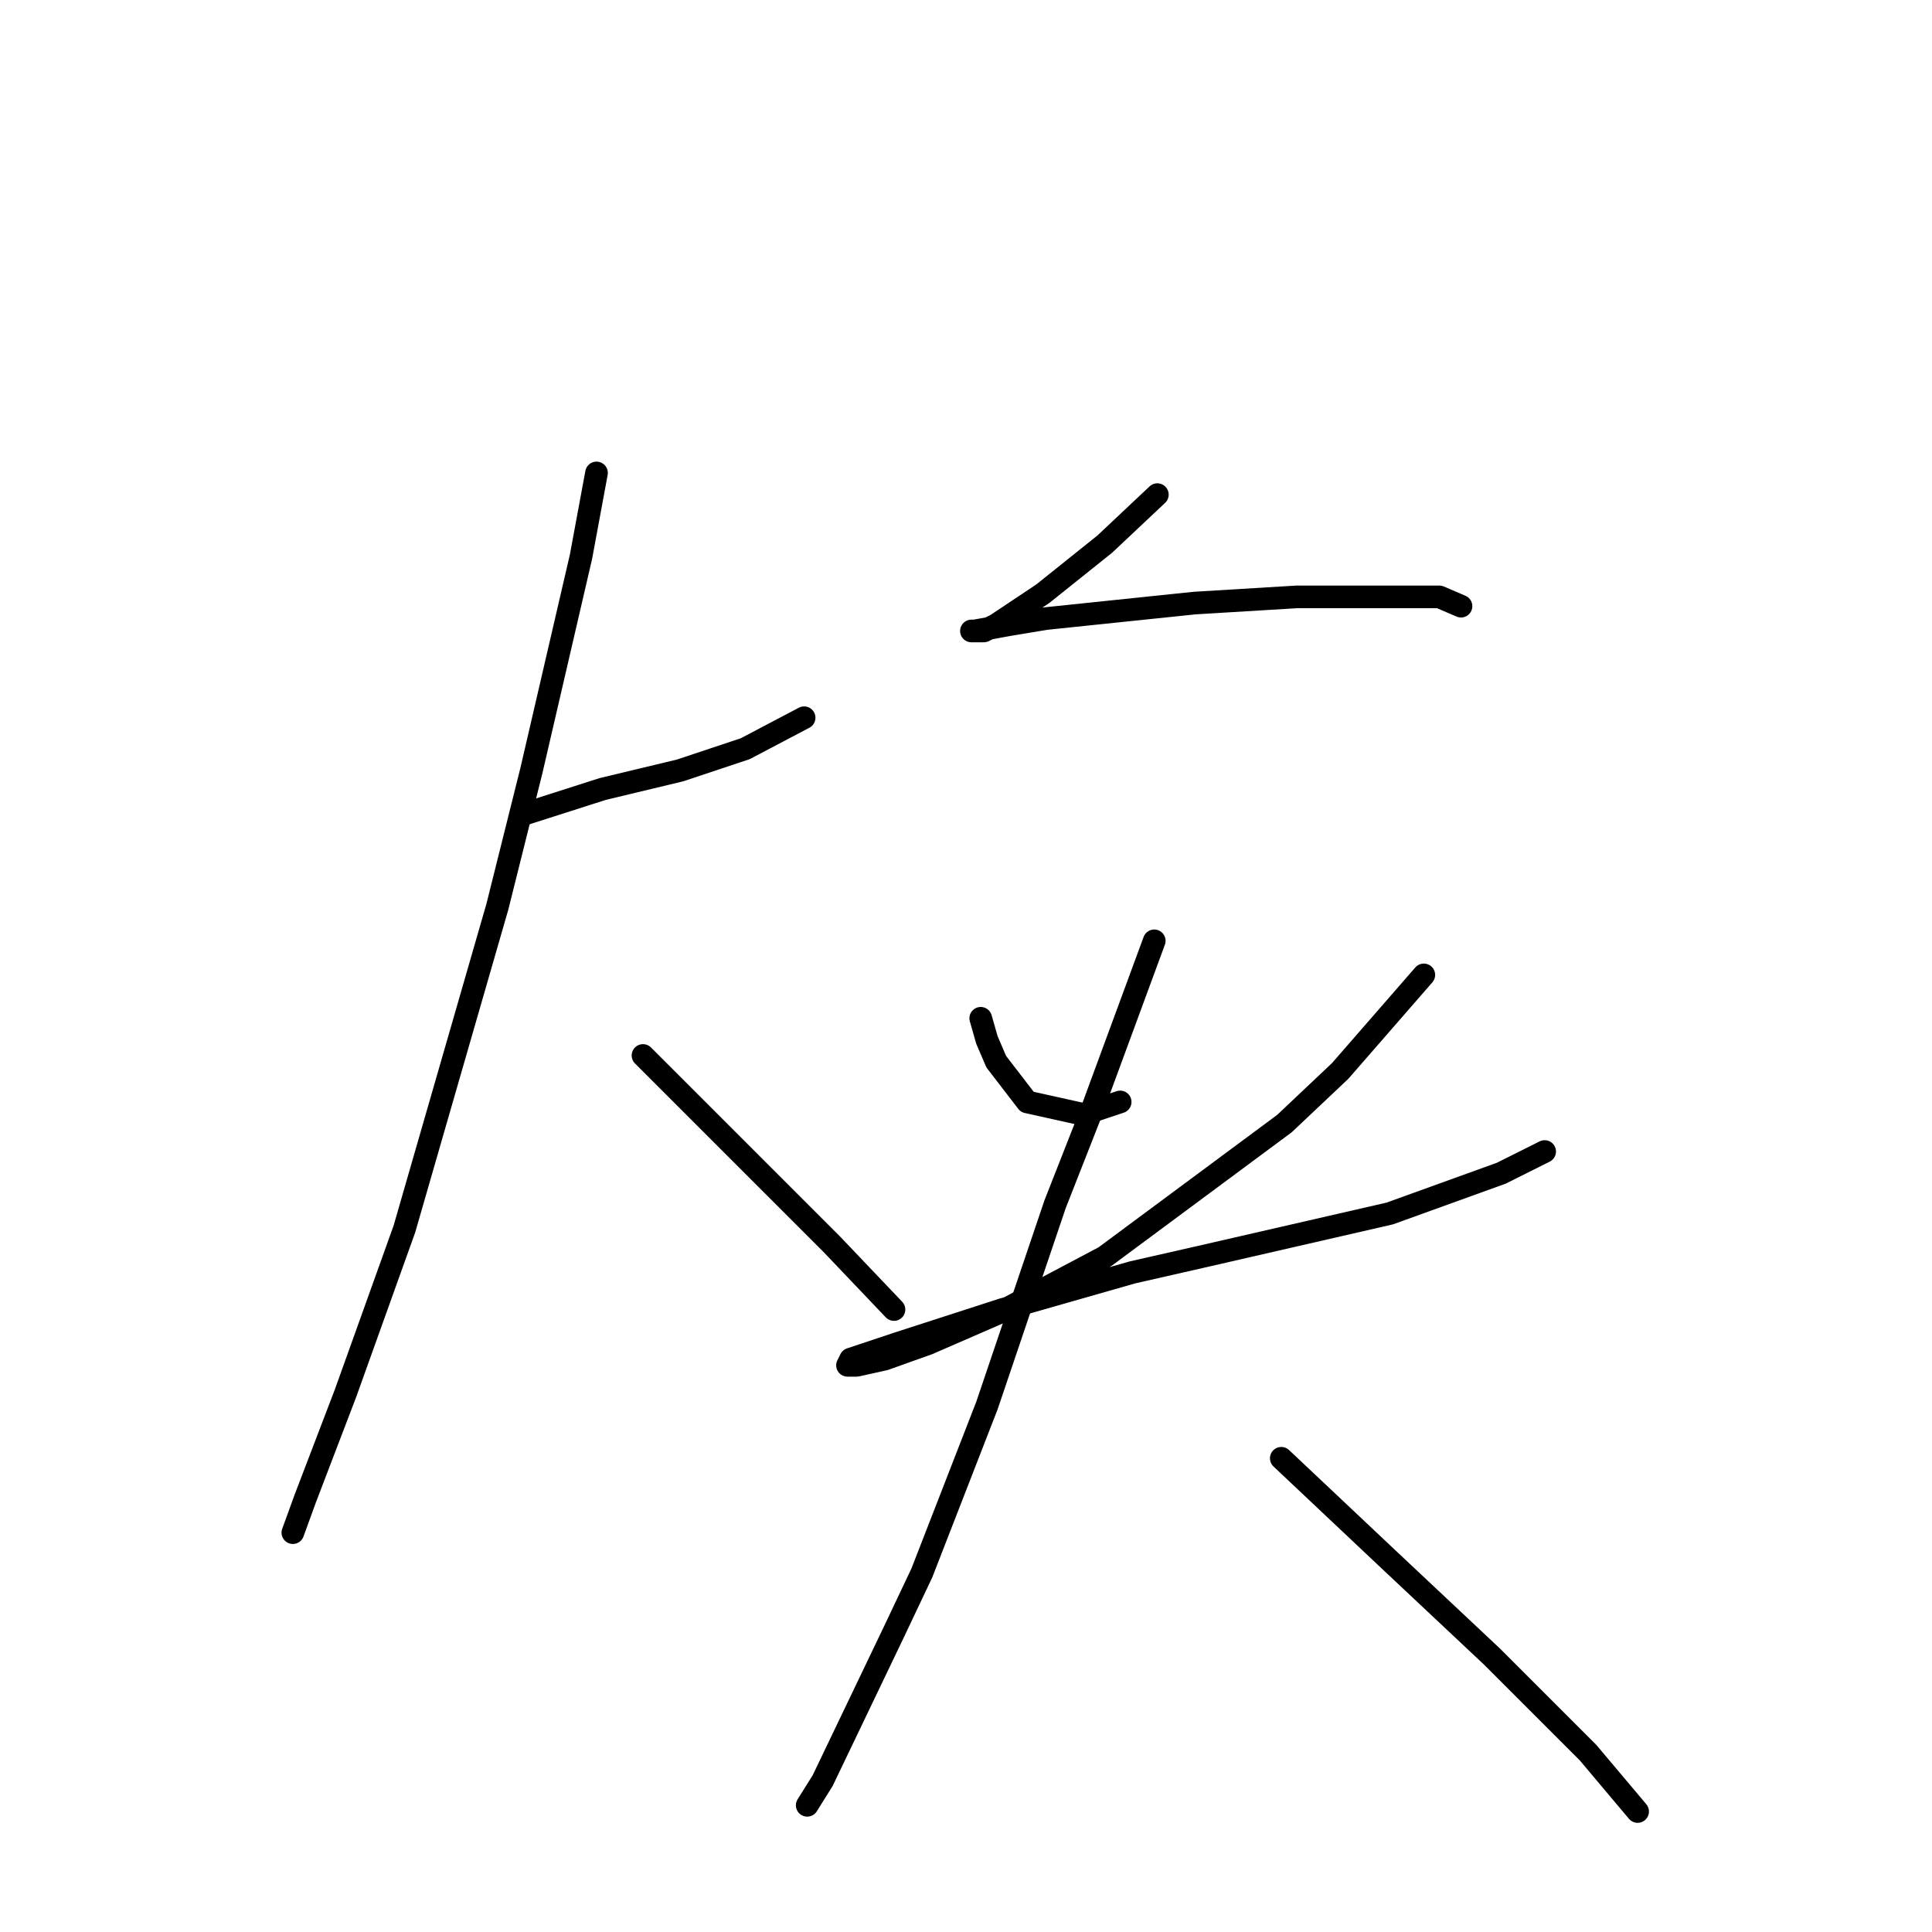 <?xml version="1.0" standalone="no"?>
    <svg width="256" height="256" xmlns="http://www.w3.org/2000/svg" version="1.1">
    <polyline stroke="black" stroke-width="3" stroke-linecap="round" fill="transparent" stroke-linejoin="round" points="69.598 107.83 79.863 104.546 90.127 102.082 98.749 99.208 106.55 95.102 106.55 95.102 " />
        <polyline stroke="black" stroke-width="3" stroke-linecap="round" fill="transparent" stroke-linejoin="round" points="79.041 62.667 76.988 73.753 70.419 102.082 65.903 120.147 53.586 162.847 45.785 184.607 40.448 198.566 38.805 203.083 38.805 203.083 " />
        <polyline stroke="black" stroke-width="3" stroke-linecap="round" fill="transparent" stroke-linejoin="round" points="85.2 139.855 89.716 144.371 99.98 154.635 110.245 164.899 118.456 173.521 118.456 173.521 " />
        <polyline stroke="black" stroke-width="3" stroke-linecap="round" fill="transparent" stroke-linejoin="round" points="153.355 65.541 146.375 72.11 138.164 78.68 134.468 81.143 132.005 82.785 130.363 83.606 129.542 83.606 128.72 83.606 129.131 83.606 133.647 82.785 138.574 81.964 158.282 79.911 171.83 79.09 182.095 79.09 188.664 79.09 190.717 79.09 193.591 80.322 193.591 80.322 " />
        <polyline stroke="black" stroke-width="3" stroke-linecap="round" fill="transparent" stroke-linejoin="round" points="129.952 134.928 130.773 137.802 132.005 140.676 136.111 146.013 143.501 147.655 148.428 146.013 148.428 146.013 " />
        <polyline stroke="black" stroke-width="3" stroke-linecap="round" fill="transparent" stroke-linejoin="round" points="188.664 129.18 177.578 141.907 170.188 148.887 146.375 166.542 132.416 173.932 122.972 178.038 117.224 180.091 113.529 180.912 112.298 180.912 112.708 180.091 118.867 178.038 132.826 173.521 150.07 168.595 159.103 166.542 184.148 160.794 198.928 155.456 204.676 152.582 204.676 152.582 " />
        <polyline stroke="black" stroke-width="3" stroke-linecap="round" fill="transparent" stroke-linejoin="round" points="152.944 124.663 144.322 148.066 139.806 159.562 130.773 186.249 122.151 208.42 118.456 216.221 109.013 235.928 106.96 239.213 106.96 239.213 " />
        <polyline stroke="black" stroke-width="3" stroke-linecap="round" fill="transparent" stroke-linejoin="round" points="169.778 193.229 184.148 206.778 197.696 219.505 210.424 232.233 216.993 240.034 216.993 240.034 " />
        </svg>